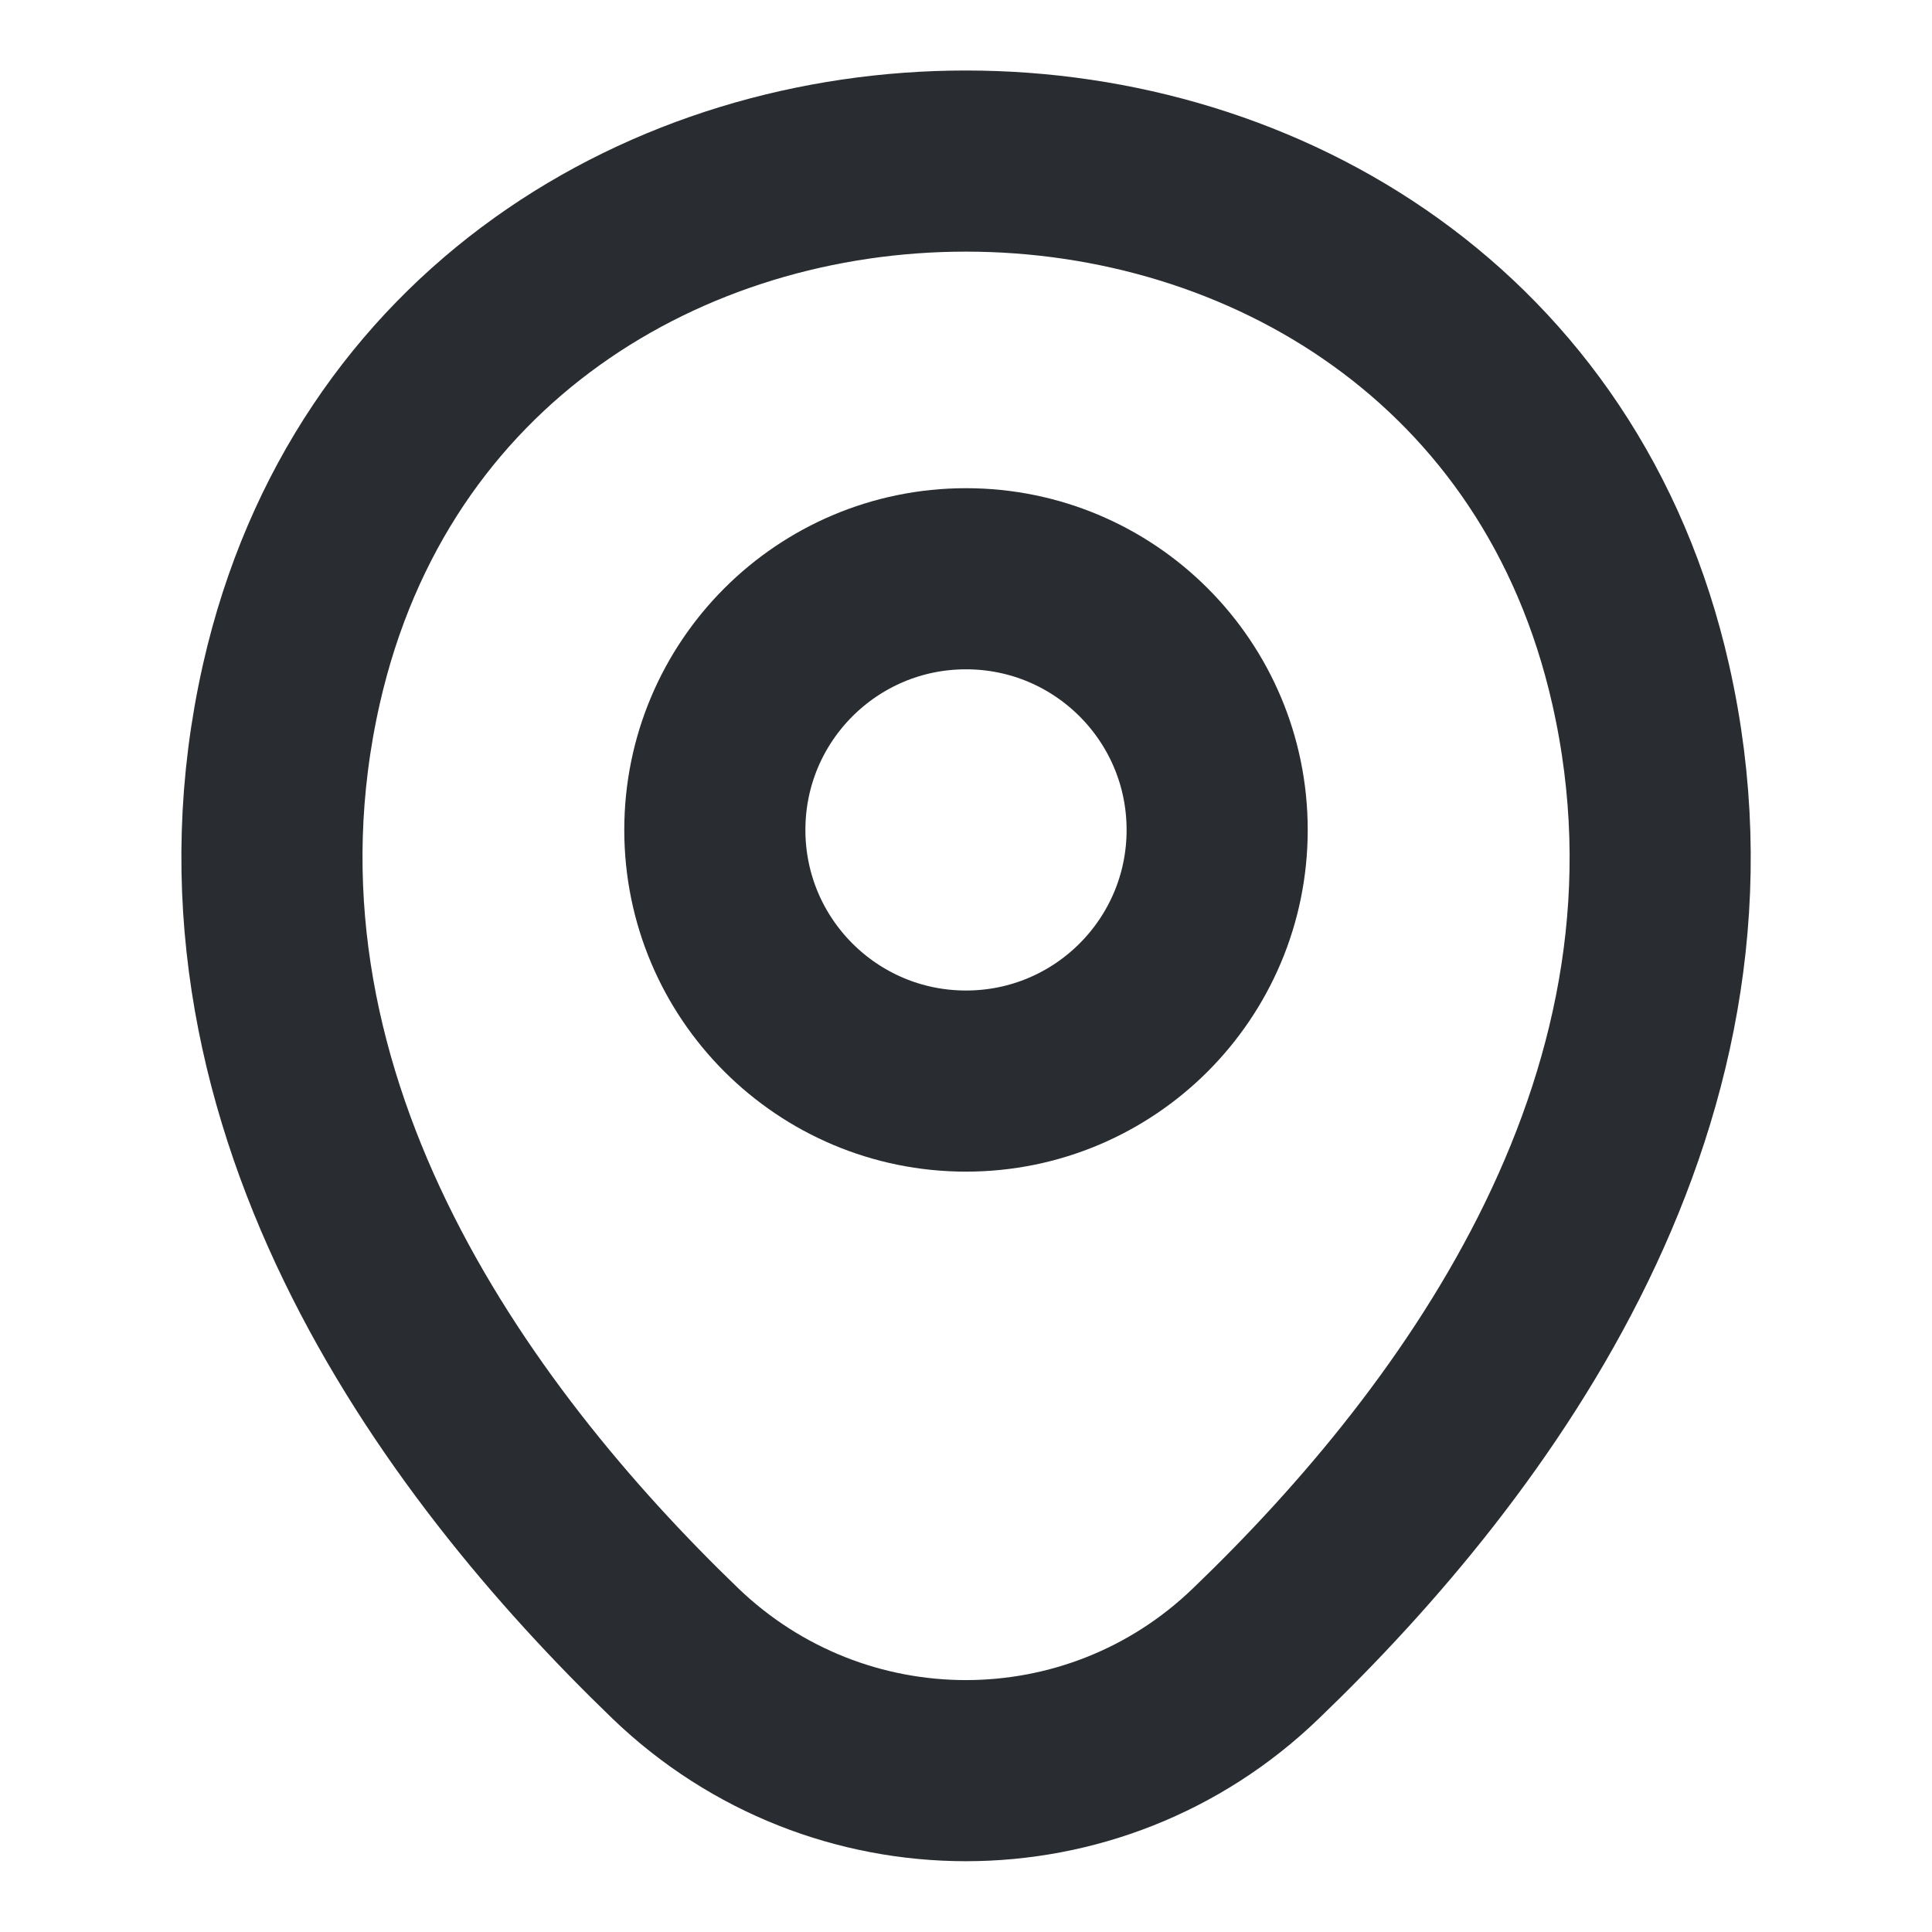 <svg width="16" height="16" viewBox="0 0 16 16" fill="none" xmlns="http://www.w3.org/2000/svg">
<path d="M8 8.953C9.149 8.953 10.08 8.022 10.08 6.873C10.08 5.724 9.149 4.793 8 4.793C6.851 4.793 5.92 5.724 5.92 6.873C5.92 8.022 6.851 8.953 8 8.953Z" stroke="#292D32" stroke-width="1.5"/>
<path d="M2.414 5.661C3.727 -0.113 12.28 -0.106 13.587 5.667C14.354 9.054 12.247 11.921 10.4 13.694C9.06 14.987 6.94 14.987 5.594 13.694C3.754 11.921 1.647 9.047 2.414 5.661Z" stroke="#292D32" stroke-width="1.5"/>
</svg>

